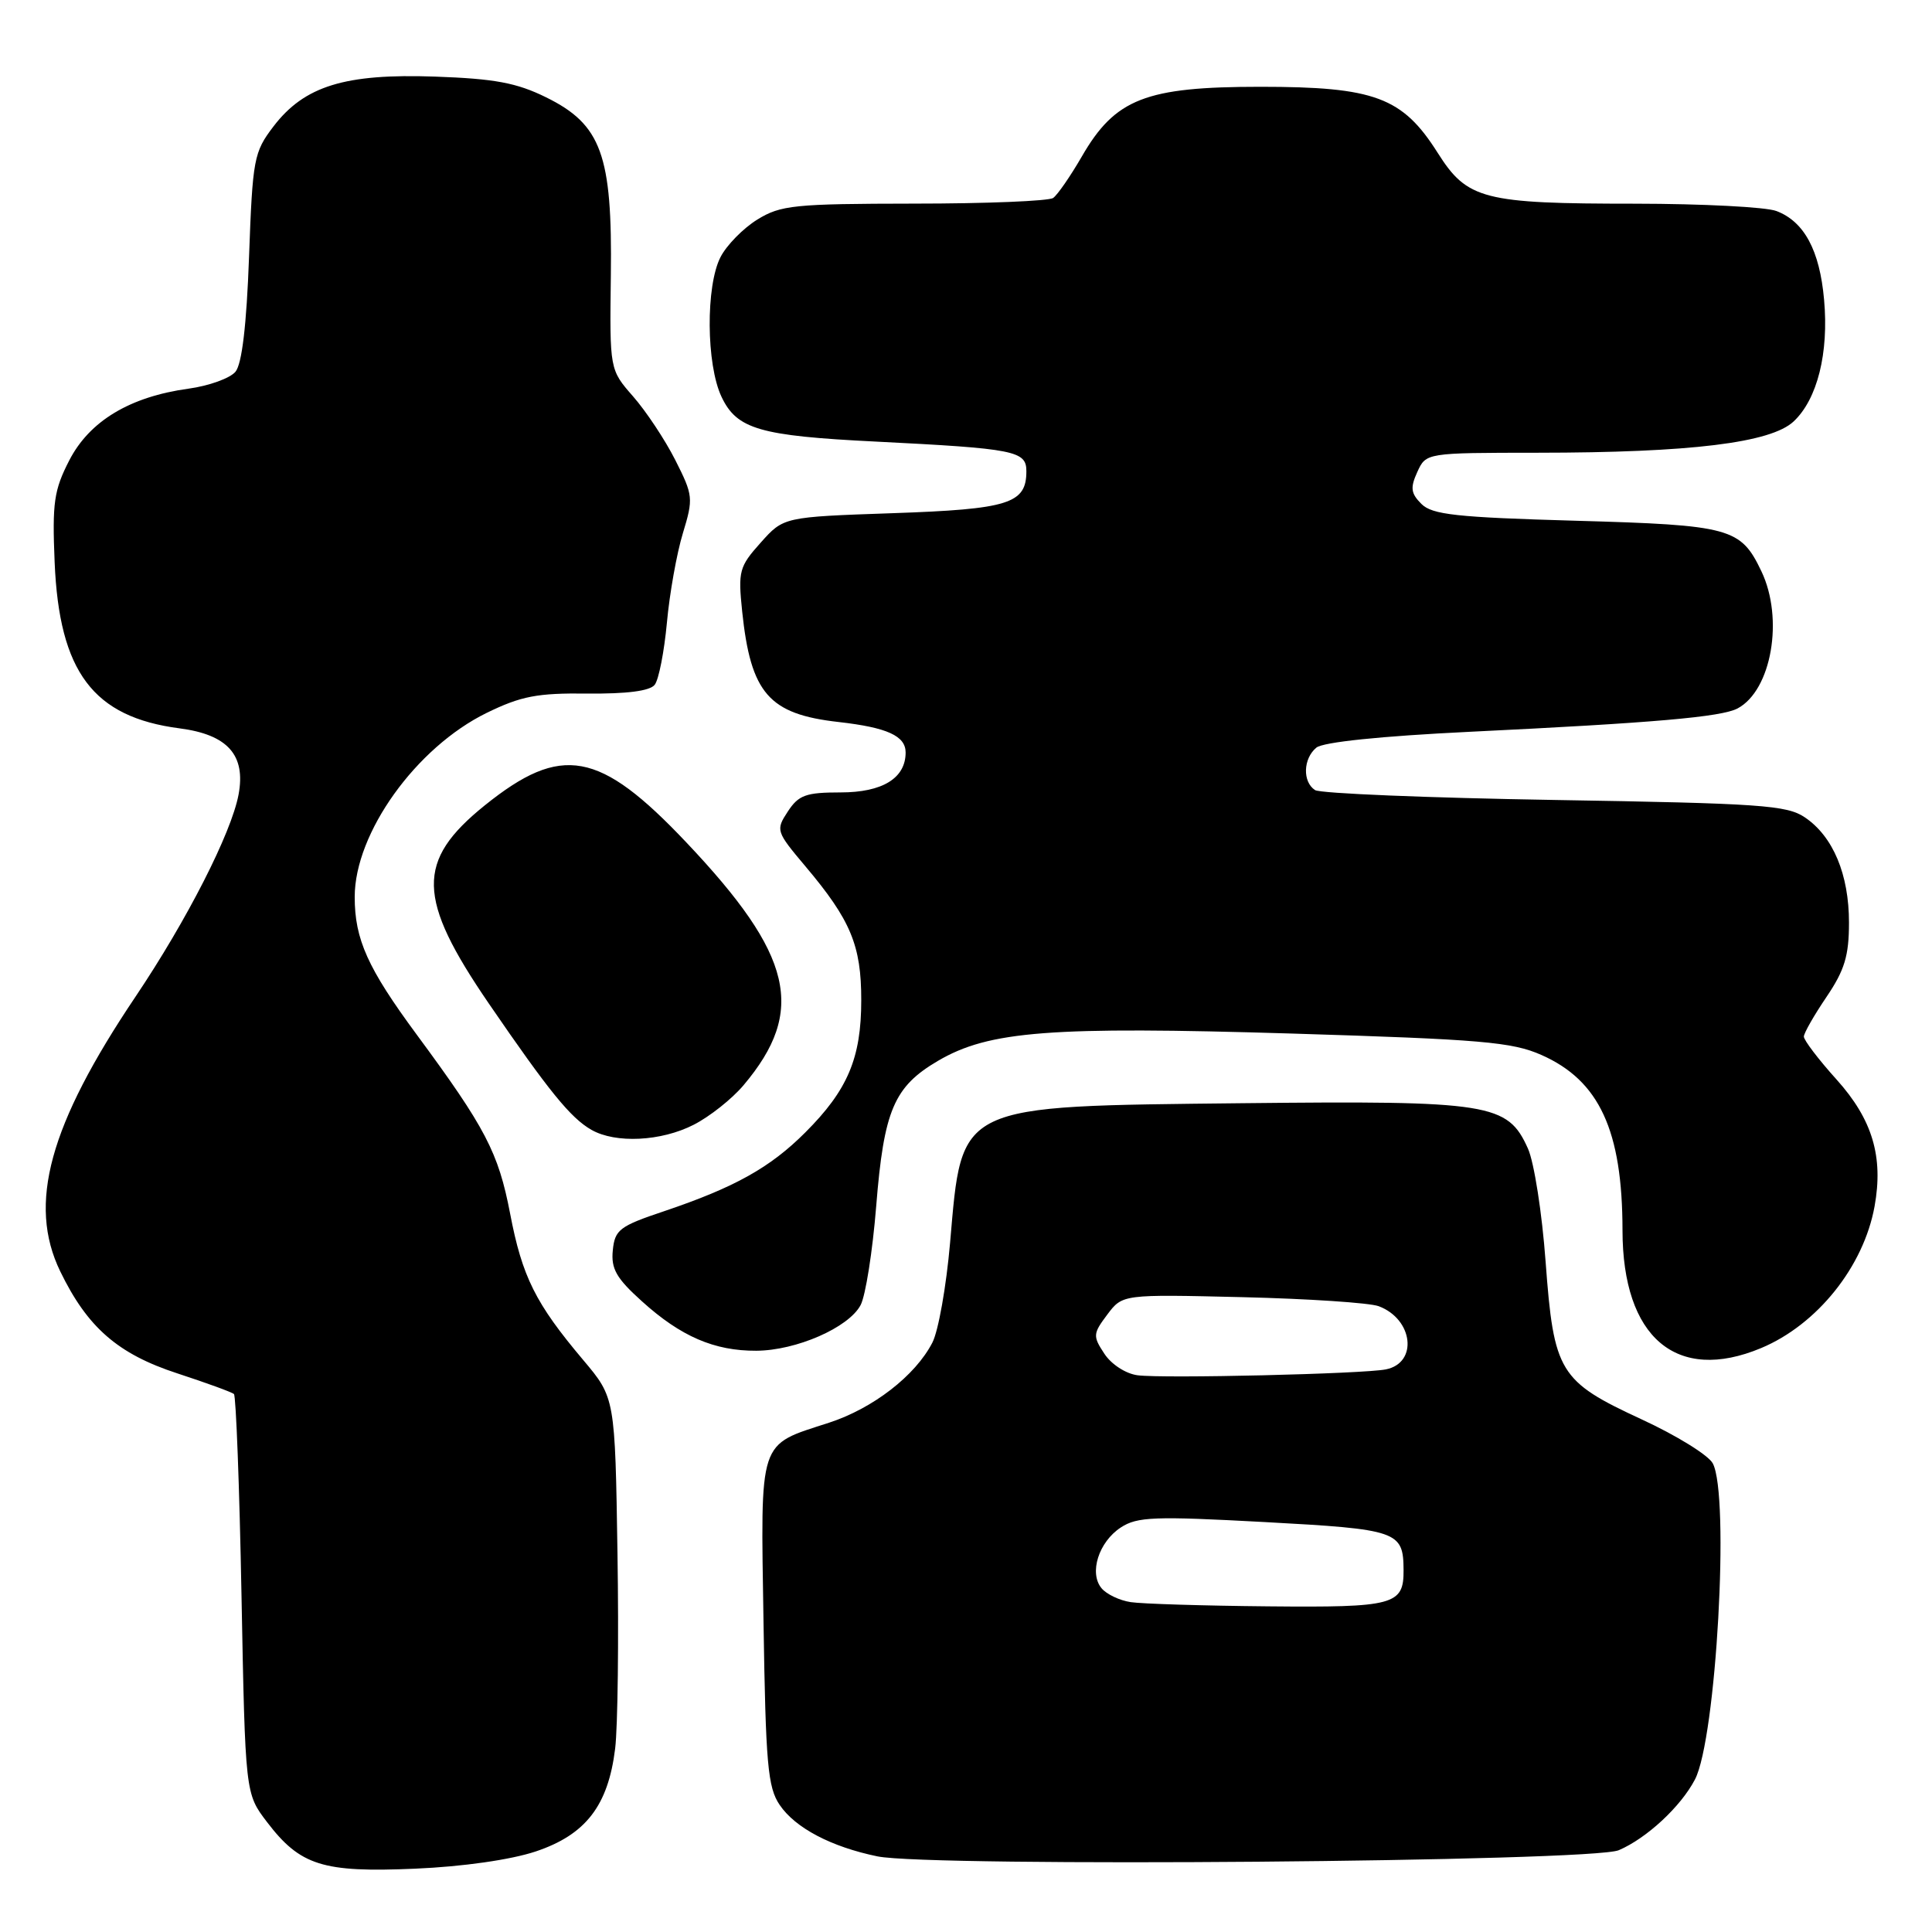 <?xml version="1.0" encoding="UTF-8" standalone="no"?>
<!DOCTYPE svg PUBLIC "-//W3C//DTD SVG 1.1//EN" "http://www.w3.org/Graphics/SVG/1.1/DTD/svg11.dtd" >
<svg xmlns="http://www.w3.org/2000/svg" xmlns:xlink="http://www.w3.org/1999/xlink" version="1.1" viewBox="0 0 256 256">
 <g >
 <path fill="currentColor"
d=" M 70.98 245.33 C 77.61 243.11 80.58 239.27 81.51 231.70 C 81.86 228.84 82.00 217.21 81.82 205.86 C 81.50 185.22 81.50 185.22 77.28 180.21 C 70.96 172.72 69.19 169.18 67.59 160.79 C 66.04 152.72 64.34 149.45 55.23 137.11 C 48.72 128.29 47.00 124.47 47.00 118.85 C 47.00 110.38 55.13 99.04 64.49 94.46 C 69.04 92.24 71.18 91.82 77.84 91.90 C 83.05 91.95 86.11 91.56 86.75 90.74 C 87.29 90.06 88.01 86.35 88.37 82.50 C 88.72 78.65 89.67 73.33 90.48 70.67 C 91.89 66.03 91.85 65.65 89.48 60.96 C 88.12 58.27 85.60 54.48 83.89 52.53 C 80.78 48.98 80.78 48.98 80.94 36.50 C 81.15 20.52 79.68 16.50 72.37 12.90 C 68.46 10.97 65.55 10.43 57.65 10.15 C 45.70 9.73 40.33 11.39 36.23 16.76 C 33.64 20.16 33.47 21.03 33.00 34.02 C 32.67 43.11 32.06 48.22 31.20 49.26 C 30.48 50.12 27.69 51.13 24.98 51.50 C 17.21 52.57 11.87 55.78 9.18 61.00 C 7.15 64.95 6.91 66.61 7.24 74.50 C 7.85 89.04 12.34 95.02 23.79 96.51 C 30.17 97.34 32.59 100.05 31.61 105.29 C 30.65 110.40 24.76 121.94 17.96 132.06 C 6.51 149.09 3.65 159.52 7.98 168.46 C 11.58 175.89 15.62 179.41 23.50 181.98 C 27.35 183.24 30.73 184.47 31.00 184.72 C 31.27 184.96 31.73 196.97 32.00 211.41 C 32.50 237.66 32.50 237.66 35.38 241.43 C 39.78 247.20 42.77 248.14 55.00 247.61 C 61.34 247.34 67.67 246.43 70.98 245.33 Z  M 214.50 245.16 C 218.21 243.57 222.72 239.38 224.59 235.79 C 227.41 230.40 229.22 198.16 226.95 193.90 C 226.37 192.82 222.14 190.20 217.54 188.08 C 206.59 183.01 205.89 181.86 204.80 167.17 C 204.33 160.75 203.28 154.01 202.46 152.19 C 199.77 146.19 197.46 145.83 164.62 146.18 C 126.56 146.60 127.50 146.15 125.89 164.68 C 125.39 170.43 124.34 176.38 123.54 177.91 C 121.29 182.28 115.68 186.62 109.84 188.52 C 100.39 191.59 100.79 190.39 101.17 214.98 C 101.46 233.74 101.73 236.84 103.31 239.16 C 105.38 242.22 110.15 244.72 116.27 245.98 C 123.32 247.42 210.94 246.70 214.50 245.16 Z  M 233.35 178.63 C 240.79 175.52 246.94 167.84 248.39 159.85 C 249.58 153.27 248.11 148.34 243.37 143.06 C 240.96 140.39 239.01 137.82 239.02 137.35 C 239.03 136.88 240.38 134.52 242.02 132.10 C 244.42 128.55 245.00 126.65 245.00 122.25 C 245.00 115.87 242.90 110.84 239.16 108.31 C 236.78 106.69 233.27 106.45 206.00 106.00 C 189.22 105.72 174.94 105.14 174.25 104.69 C 172.57 103.60 172.67 100.52 174.42 99.07 C 175.30 98.33 182.97 97.54 194.67 96.97 C 219.09 95.79 228.10 95.01 230.24 93.87 C 234.74 91.47 236.39 81.98 233.40 75.71 C 230.65 69.94 229.33 69.58 208.77 69.00 C 192.96 68.55 189.77 68.20 188.34 66.77 C 186.94 65.37 186.85 64.63 187.80 62.54 C 188.96 60.00 188.96 60.00 203.73 59.99 C 224.01 59.98 234.65 58.68 237.67 55.84 C 240.81 52.89 242.34 46.78 241.70 39.71 C 241.12 33.17 239.06 29.35 235.38 27.96 C 234.00 27.43 225.59 27.00 216.68 26.99 C 196.53 26.99 194.42 26.44 190.50 20.25 C 185.84 12.88 182.15 11.50 167.00 11.50 C 151.80 11.50 147.77 13.07 143.34 20.75 C 141.83 23.36 140.12 25.83 139.55 26.23 C 138.97 26.64 130.68 26.98 121.12 26.98 C 105.23 27.00 103.44 27.18 100.34 29.10 C 98.48 30.25 96.29 32.48 95.48 34.05 C 93.50 37.87 93.57 48.30 95.61 52.59 C 97.64 56.87 100.67 57.75 116.00 58.51 C 134.51 59.44 136.00 59.74 136.00 62.44 C 136.00 66.74 133.68 67.47 118.27 68.00 C 103.83 68.50 103.83 68.50 100.79 71.91 C 97.94 75.09 97.79 75.68 98.34 81.01 C 99.48 91.88 101.88 94.63 111.12 95.67 C 117.56 96.40 120.00 97.51 120.00 99.71 C 120.00 103.12 116.93 105.00 111.37 105.00 C 106.78 105.00 105.82 105.35 104.39 107.53 C 102.77 110.00 102.83 110.17 106.71 114.78 C 112.72 121.90 114.13 125.27 114.12 132.54 C 114.12 140.20 112.33 144.44 106.69 150.07 C 102.04 154.72 97.34 157.34 88.00 160.49 C 82.09 162.47 81.47 162.94 81.20 165.67 C 80.95 168.12 81.67 169.38 85.06 172.43 C 90.21 177.09 94.66 179.01 100.22 178.98 C 105.51 178.95 112.44 175.92 114.03 172.94 C 114.69 171.71 115.62 165.81 116.10 159.83 C 117.12 147.11 118.45 143.99 124.30 140.56 C 131.06 136.60 139.16 135.98 171.16 136.95 C 196.25 137.72 200.38 138.07 204.25 139.79 C 211.92 143.18 214.98 149.80 214.99 163.02 C 215.00 177.24 222.15 183.31 233.35 178.63 Z  M 91.91 149.04 C 94.02 147.97 97.00 145.61 98.53 143.79 C 106.84 133.94 105.10 126.57 90.93 111.61 C 79.43 99.46 74.40 98.54 64.23 106.72 C 55.10 114.08 55.21 119.01 64.79 133.00 C 72.74 144.60 75.61 148.14 78.37 149.71 C 81.57 151.54 87.61 151.24 91.91 149.04 Z  M 149.82 212.29 C 148.35 212.07 146.61 211.24 145.96 210.45 C 144.28 208.43 145.58 204.32 148.51 202.40 C 150.69 200.97 152.96 200.89 167.56 201.68 C 185.26 202.64 185.95 202.88 185.98 208.05 C 186.01 212.67 184.73 213.01 168.05 212.85 C 159.50 212.77 151.30 212.52 149.82 212.29 Z  M 150.73 182.23 C 149.16 182.02 147.25 180.78 146.33 179.37 C 144.79 177.04 144.82 176.72 146.72 174.19 C 148.74 171.50 148.74 171.50 164.62 171.88 C 173.35 172.09 181.49 172.63 182.69 173.08 C 187.26 174.80 187.92 180.59 183.64 181.45 C 180.67 182.05 154.12 182.68 150.73 182.23 Z "/>
</g>
</svg>